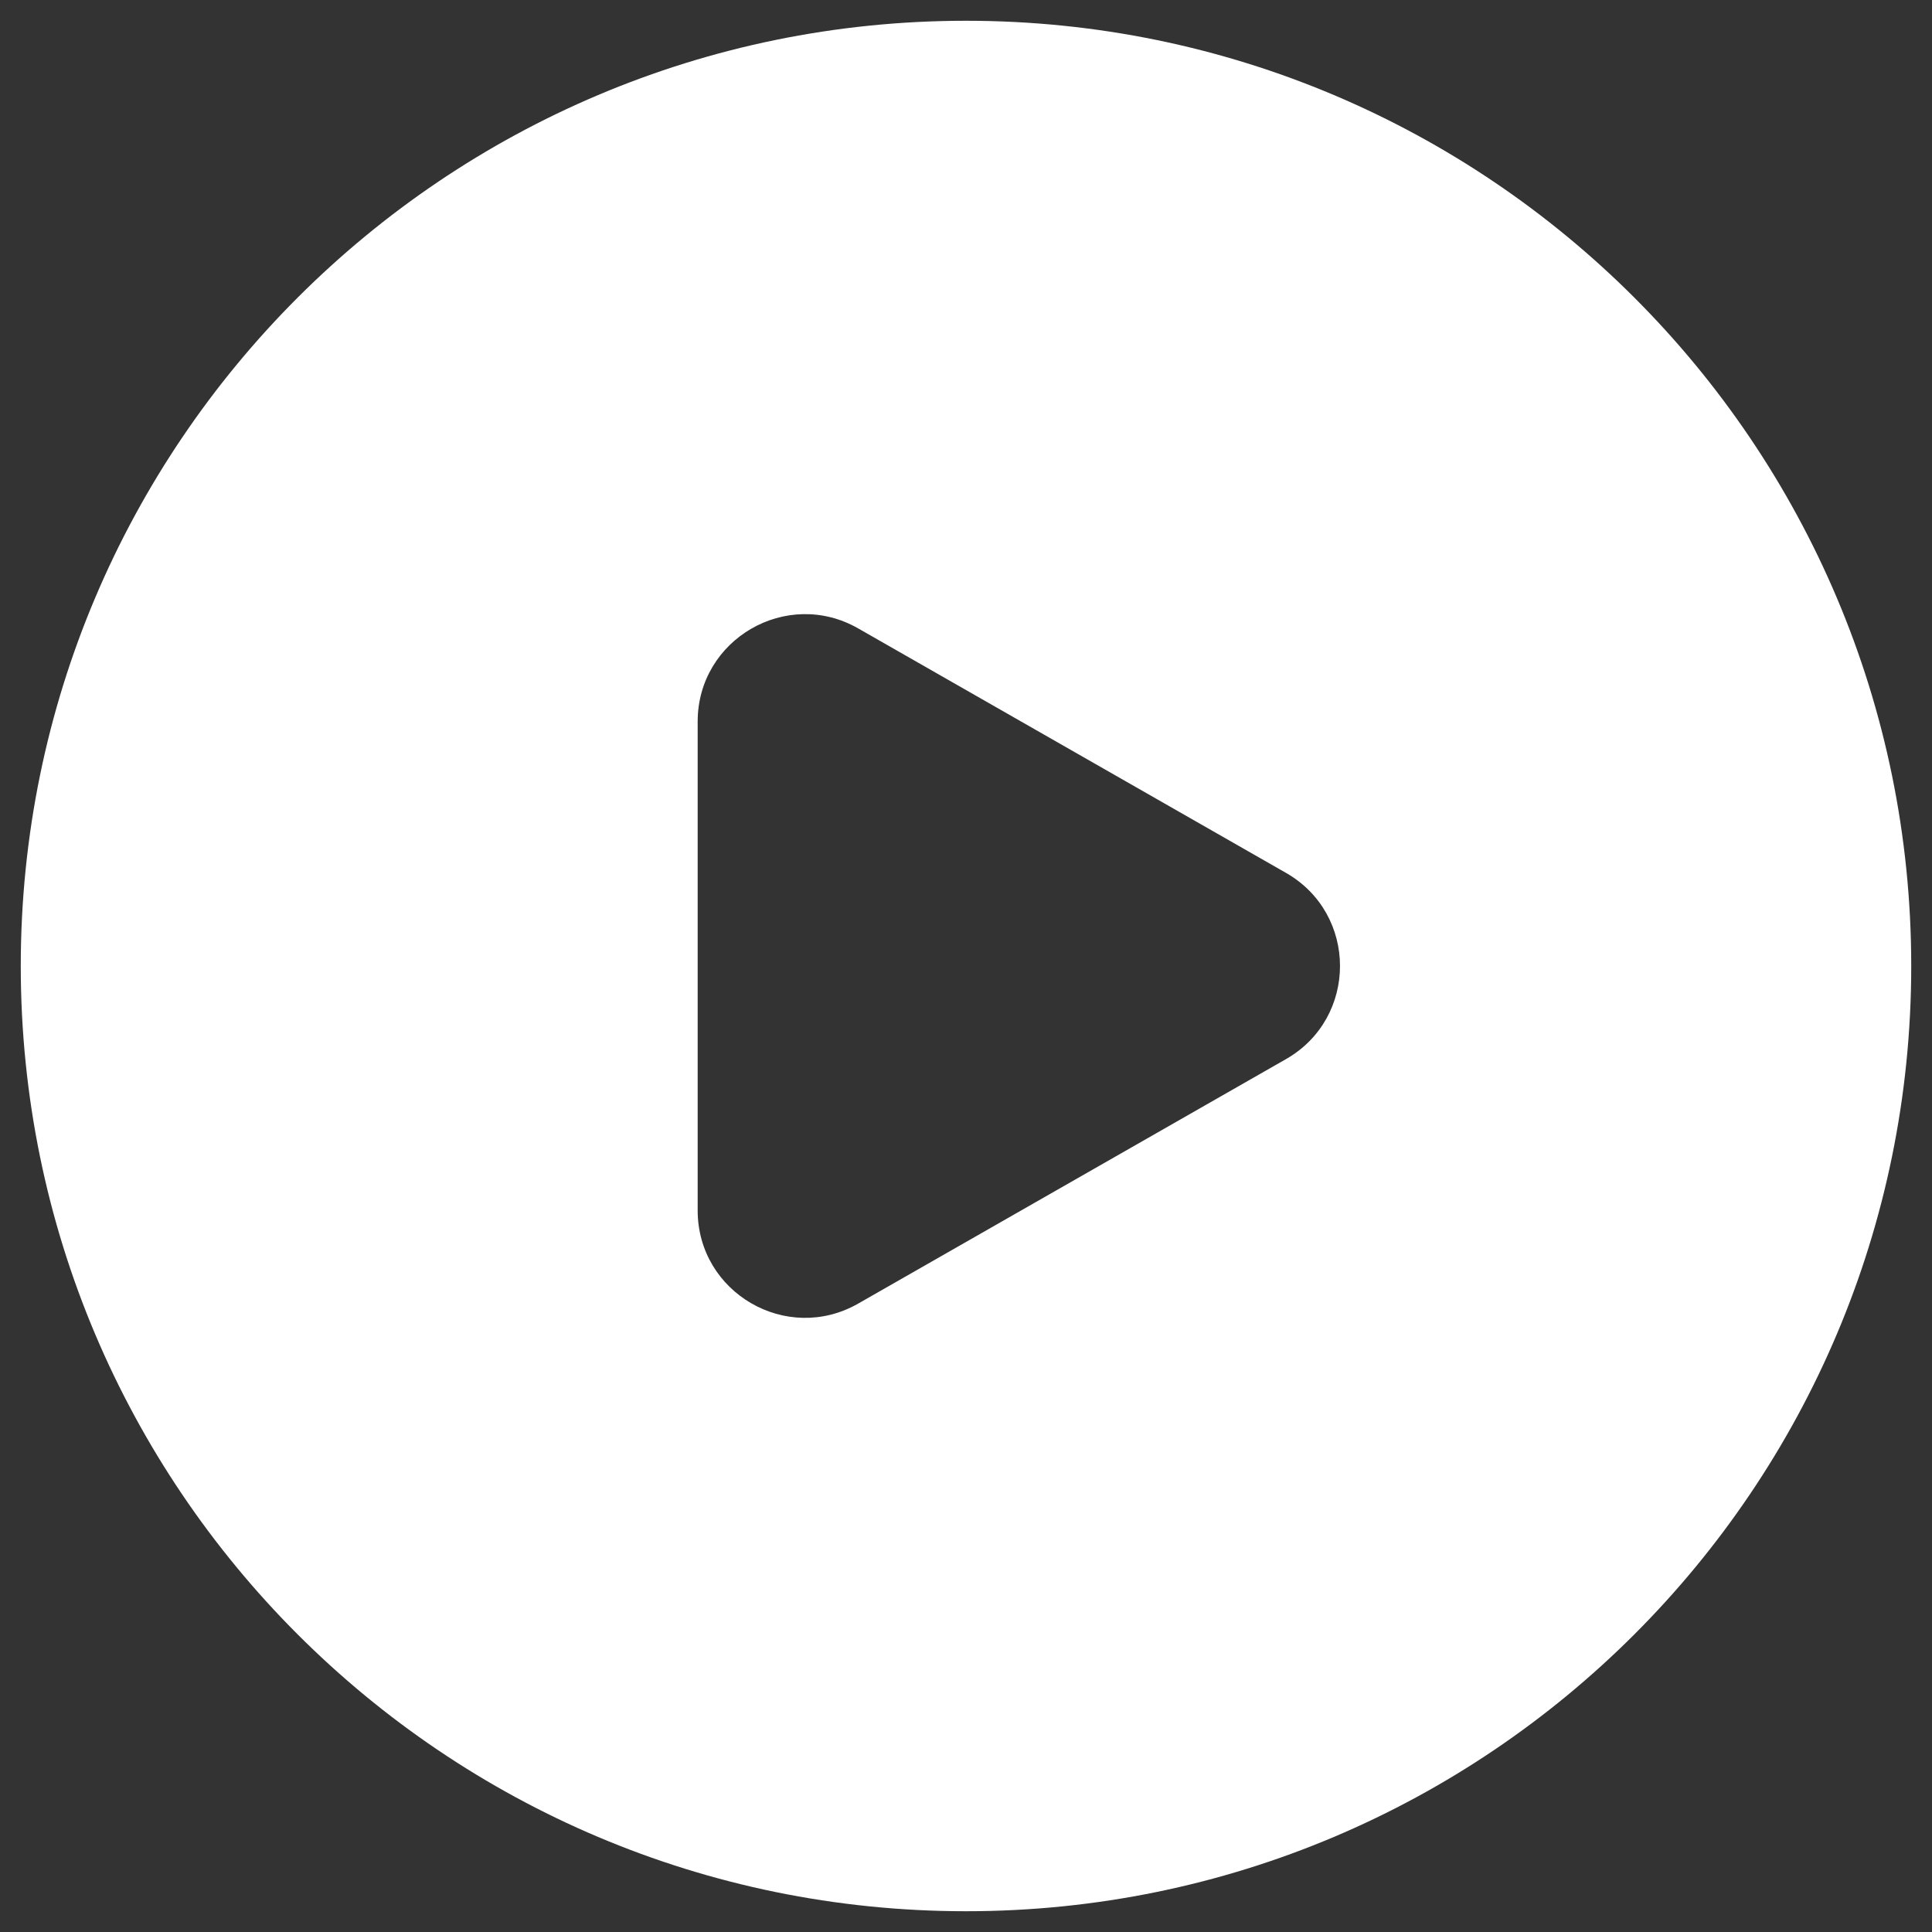 <svg width="36" height="36" viewBox="0 0 36 36" fill="none" xmlns="http://www.w3.org/2000/svg">
<rect x="0" y="0" width="36" height="36" fill="#333333" stroke="none"/>
<path fill-rule="evenodd" clip-rule="evenodd" d="M18 0.387C8.273 0.387 0.387 8.273 0.387 18C0.387 27.727 8.273 35.613 18 35.613C27.727 35.613 35.613 27.727 35.613 18C35.613 8.273 27.727 0.387 18 0.387ZM13 22.554C13 24.089 14.659 25.052 15.992 24.29L23.961 19.736C25.305 18.969 25.305 17.031 23.961 16.264L15.992 11.71C14.659 10.948 13 11.911 13 13.446V22.554Z" fill="white"/>
</svg>
